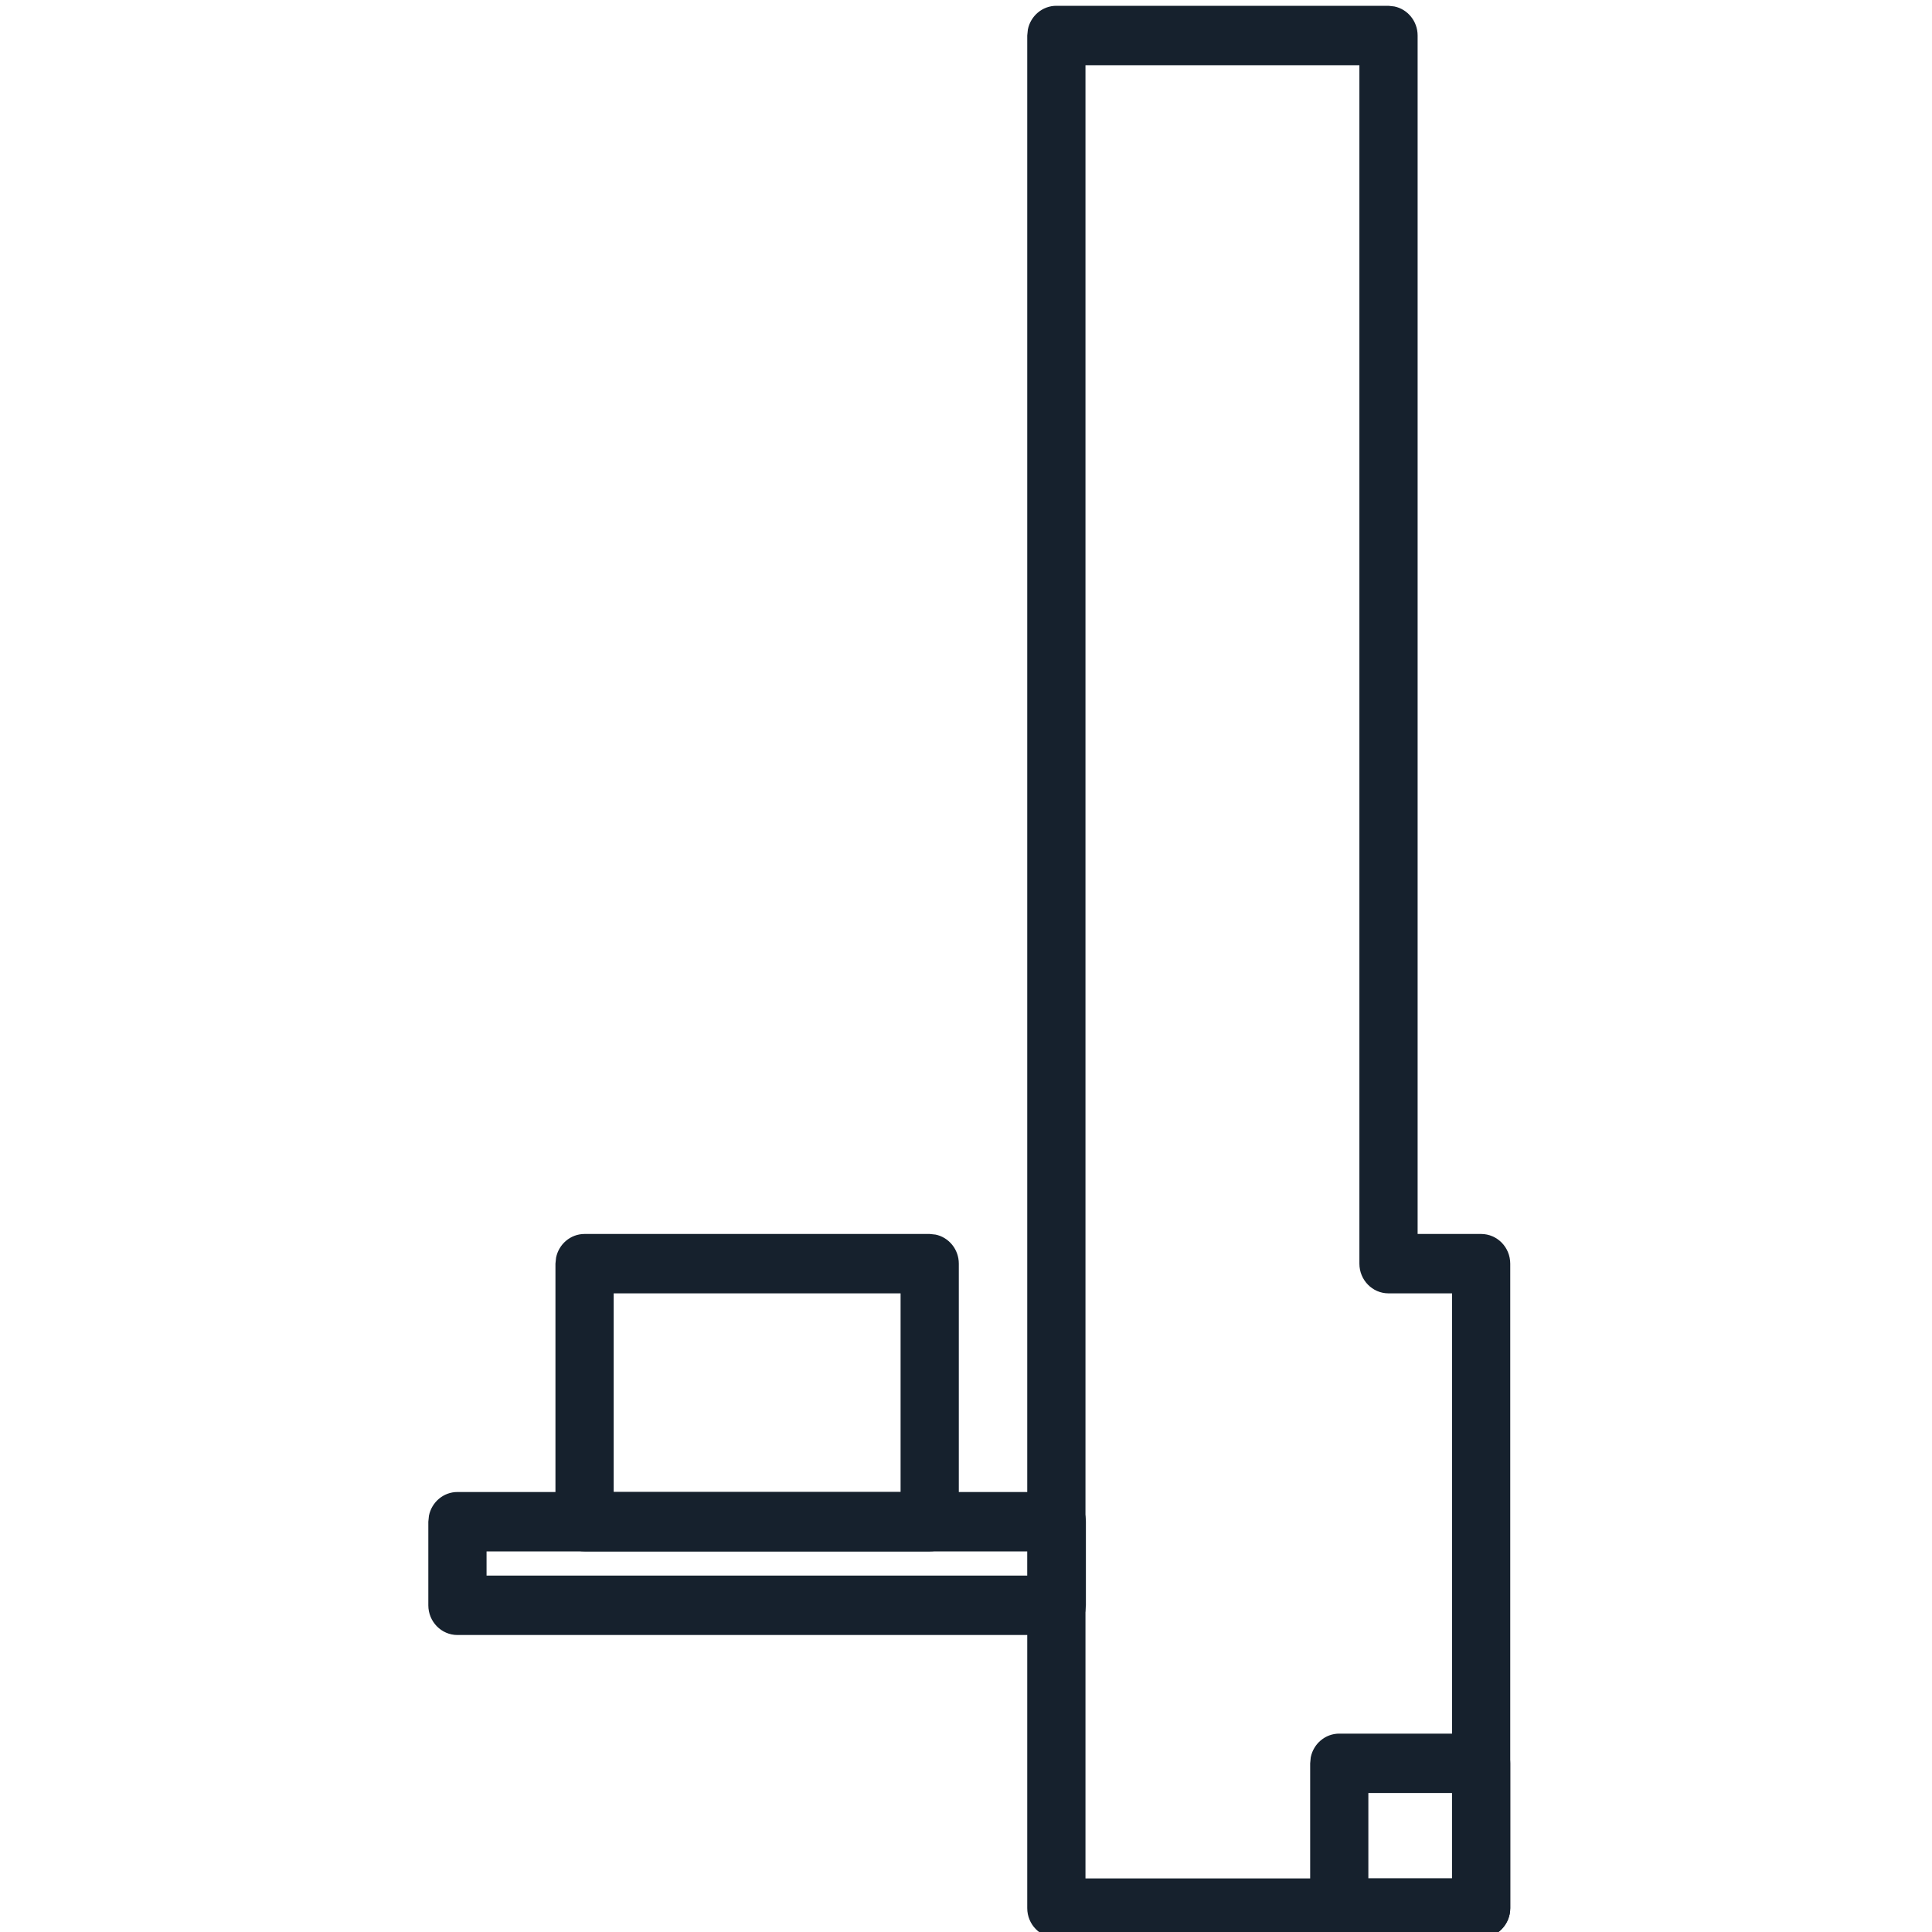 <svg width="50" height="50" viewBox="0 0 50 50" fill="none" xmlns="http://www.w3.org/2000/svg">
<g clip-path="url(#clip0_2488_312)">
<path d="M35.934 0.15L36.086 0.167C36.429 0.238 36.688 0.548 36.688 0.919V31.935H38.332C38.748 31.936 39.084 32.279 39.085 32.703V49.382C39.085 49.806 38.748 50.15 38.332 50.15H27.339C26.923 50.15 26.585 49.806 26.585 49.382V0.919L26.601 0.764C26.671 0.414 26.975 0.15 27.339 0.15H35.934ZM28.092 48.613H37.579V33.472H35.934C35.518 33.472 35.181 33.127 35.181 32.703V1.688H28.092V48.613Z" fill="#16212D"/>
<path d="M38.332 44.866L38.484 44.882C38.827 44.954 39.085 45.263 39.085 45.635L39.085 49.382C39.085 49.806 38.748 50.15 38.332 50.15L34.66 50.15C34.244 50.15 33.907 49.806 33.907 49.382V45.635L33.922 45.48C33.992 45.13 34.296 44.866 34.66 44.866H38.332ZM35.413 48.613L37.579 48.613L37.579 46.403H35.413V48.613Z" fill="#16212D"/>
<path d="M27.35 38.613L27.503 38.629C27.845 38.701 28.103 39.011 28.103 39.382V41.545L28.087 41.7C28.017 42.05 27.714 42.314 27.35 42.314H11.839C11.423 42.314 11.085 41.969 11.085 41.545V39.382L11.101 39.227C11.171 38.877 11.475 38.613 11.839 38.613H27.35ZM12.592 40.776H26.598V40.151H12.592V40.776Z" fill="#16212D"/>
<path d="M24.06 31.935L24.212 31.951C24.555 32.022 24.814 32.332 24.814 32.703V39.382C24.813 39.806 24.476 40.15 24.06 40.15H15.129C14.713 40.15 14.376 39.806 14.375 39.382V32.703L14.391 32.549C14.461 32.199 14.765 31.935 15.129 31.935H24.06ZM15.882 38.614H23.307V33.472H15.882V38.614Z" fill="#16212D"/>
</g>
<defs>
<clipPath id="clip0_2488_312">
<rect width="50" height="50" fill="white"/>
</clipPath>
</defs>
</svg>
